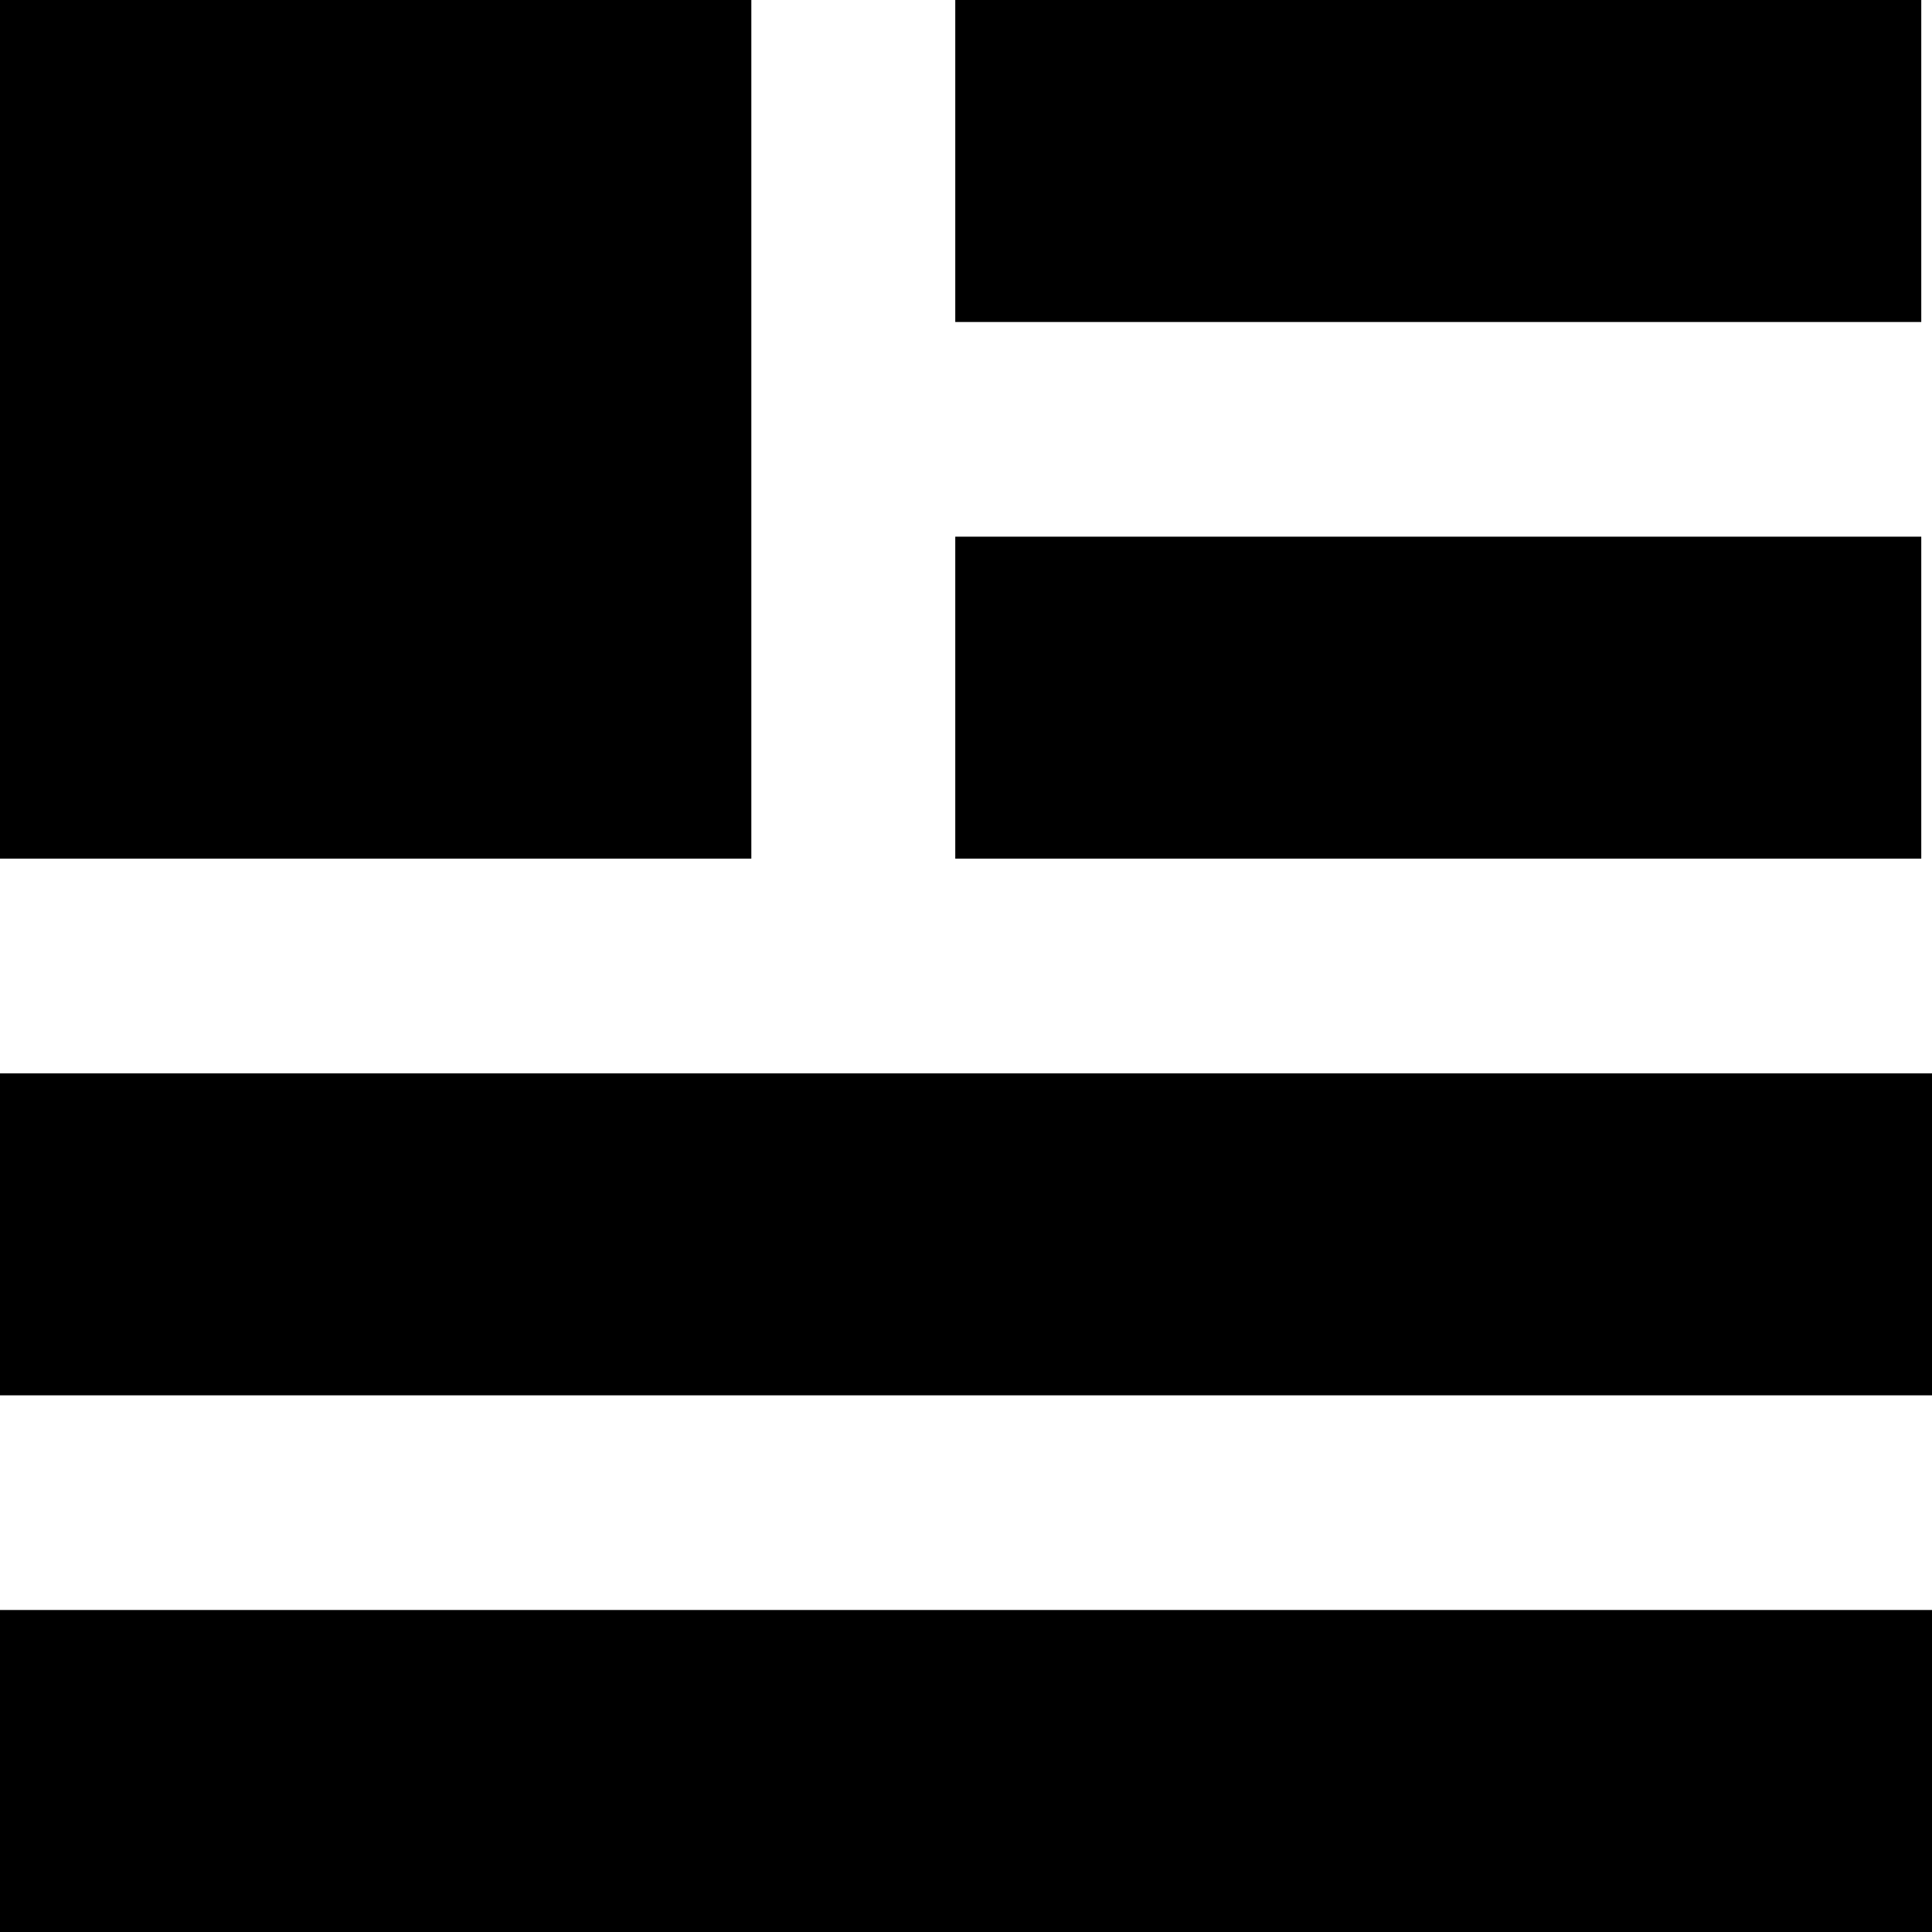 <?xml version="1.0" encoding="UTF-8" standalone="no"?>
<svg width="180px" height="180px" viewBox="0 0 180 180" version="1.1" xmlns="http://www.w3.org/2000/svg" xmlns:xlink="http://www.w3.org/1999/xlink" xmlns:sketch="http://www.bohemiancoding.com/sketch/ns">
    <!-- Generator: Sketch 3.4.4 (17248) - http://www.bohemiancoding.com/sketch -->
    <title>justify-left</title>
    <desc>Created with Sketch.</desc>
    <defs></defs>
    <g id="RichTextEditor" stroke="none" stroke-width="1" fill="none" fill-rule="evenodd" sketch:type="MSPage">
        <g id="justify-left" sketch:type="MSLayerGroup" fill="#000000">
            <rect id="Rectangle-4" sketch:type="MSShapeGroup" x="89" y="0" width="90" height="30"></rect>
            <rect id="Rectangle-4" sketch:type="MSShapeGroup" x="89" y="50" width="90" height="30"></rect>
            <rect id="Rectangle-4" sketch:type="MSShapeGroup" x="0" y="100" width="180" height="30"></rect>
            <rect id="Rectangle-4" sketch:type="MSShapeGroup" x="0" y="150" width="180" height="30"></rect>
            <rect id="Rectangle-4" sketch:type="MSShapeGroup" x="0" y="0" width="70" height="80"></rect>
        </g>
    </g>
</svg>